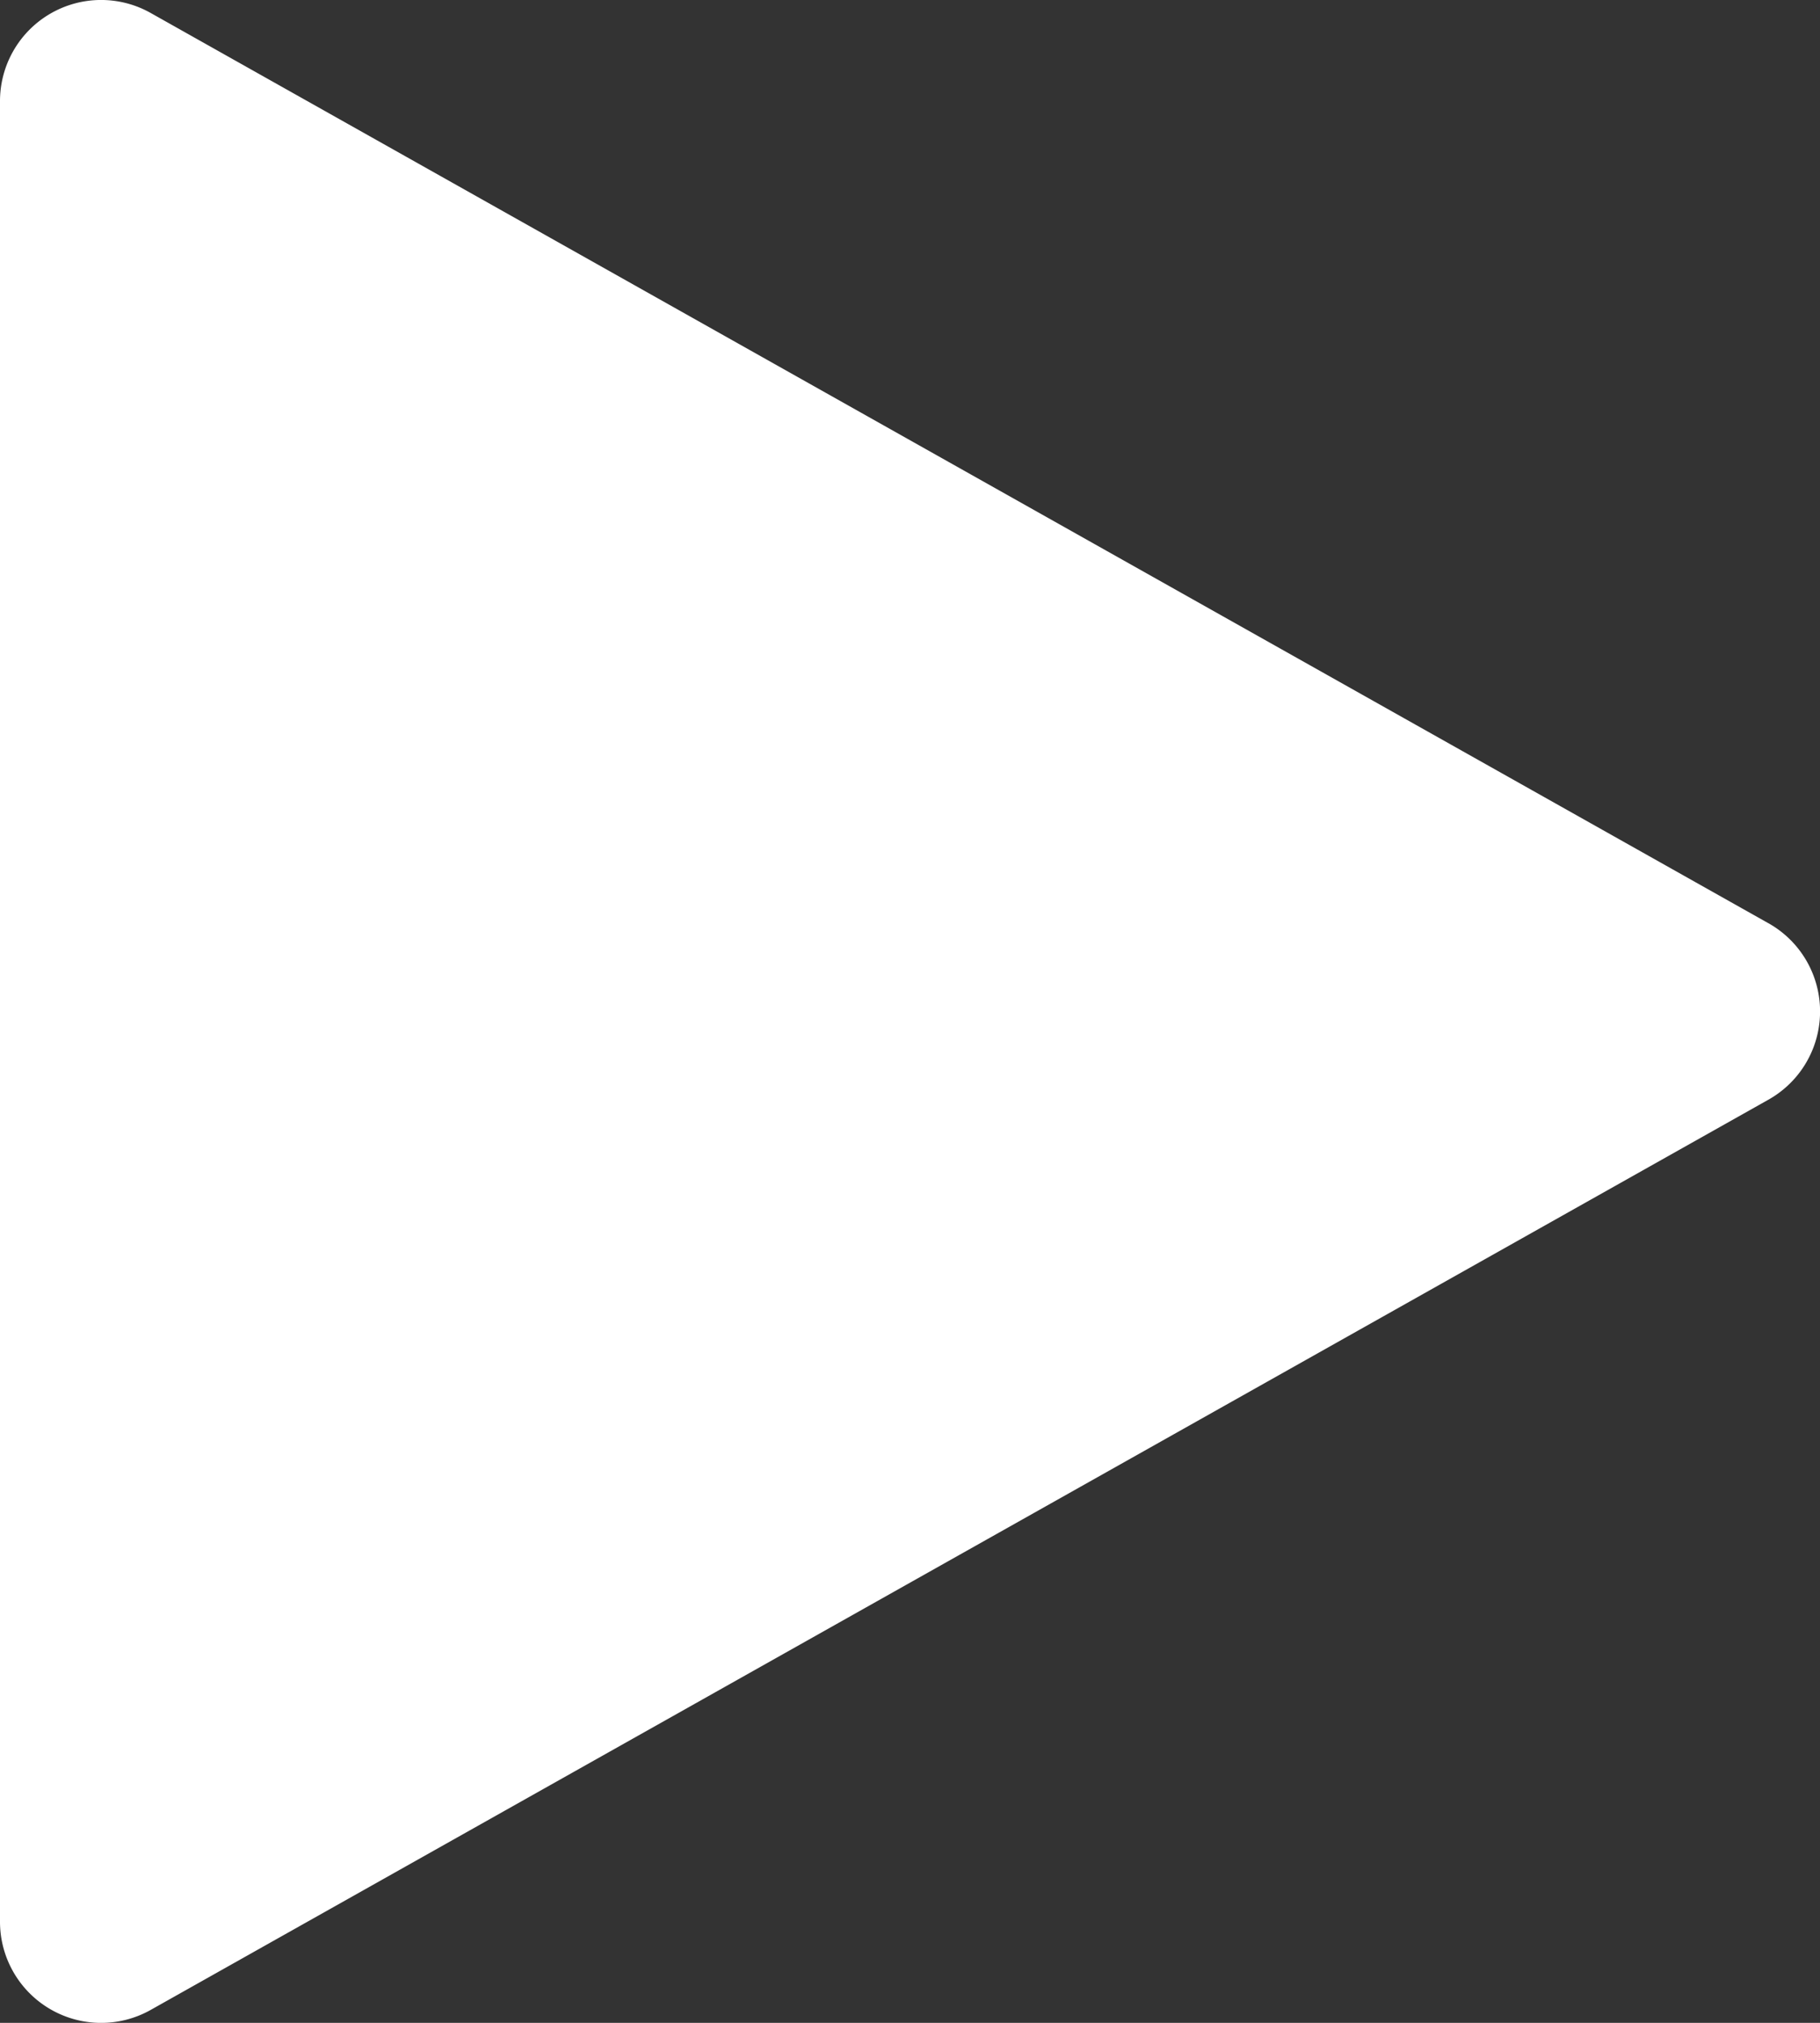 <svg xmlns="http://www.w3.org/2000/svg" width="44.5" height="49.445" viewBox="0 0 44.5 49.445"><rect x="0" y="0" width="44.5" height="49.445" fill="#333333" stroke="none"/><defs><style>.a{fill:#fff;}</style></defs><path class="a" d="M59.239,22.567,19.684.317A2.472,2.472,0,0,0,16,2.473v44.5a2.473,2.473,0,0,0,3.684,2.156l39.556-22.25a2.473,2.473,0,0,0,0-4.312Z" transform="translate(-16 0)"/></svg>
